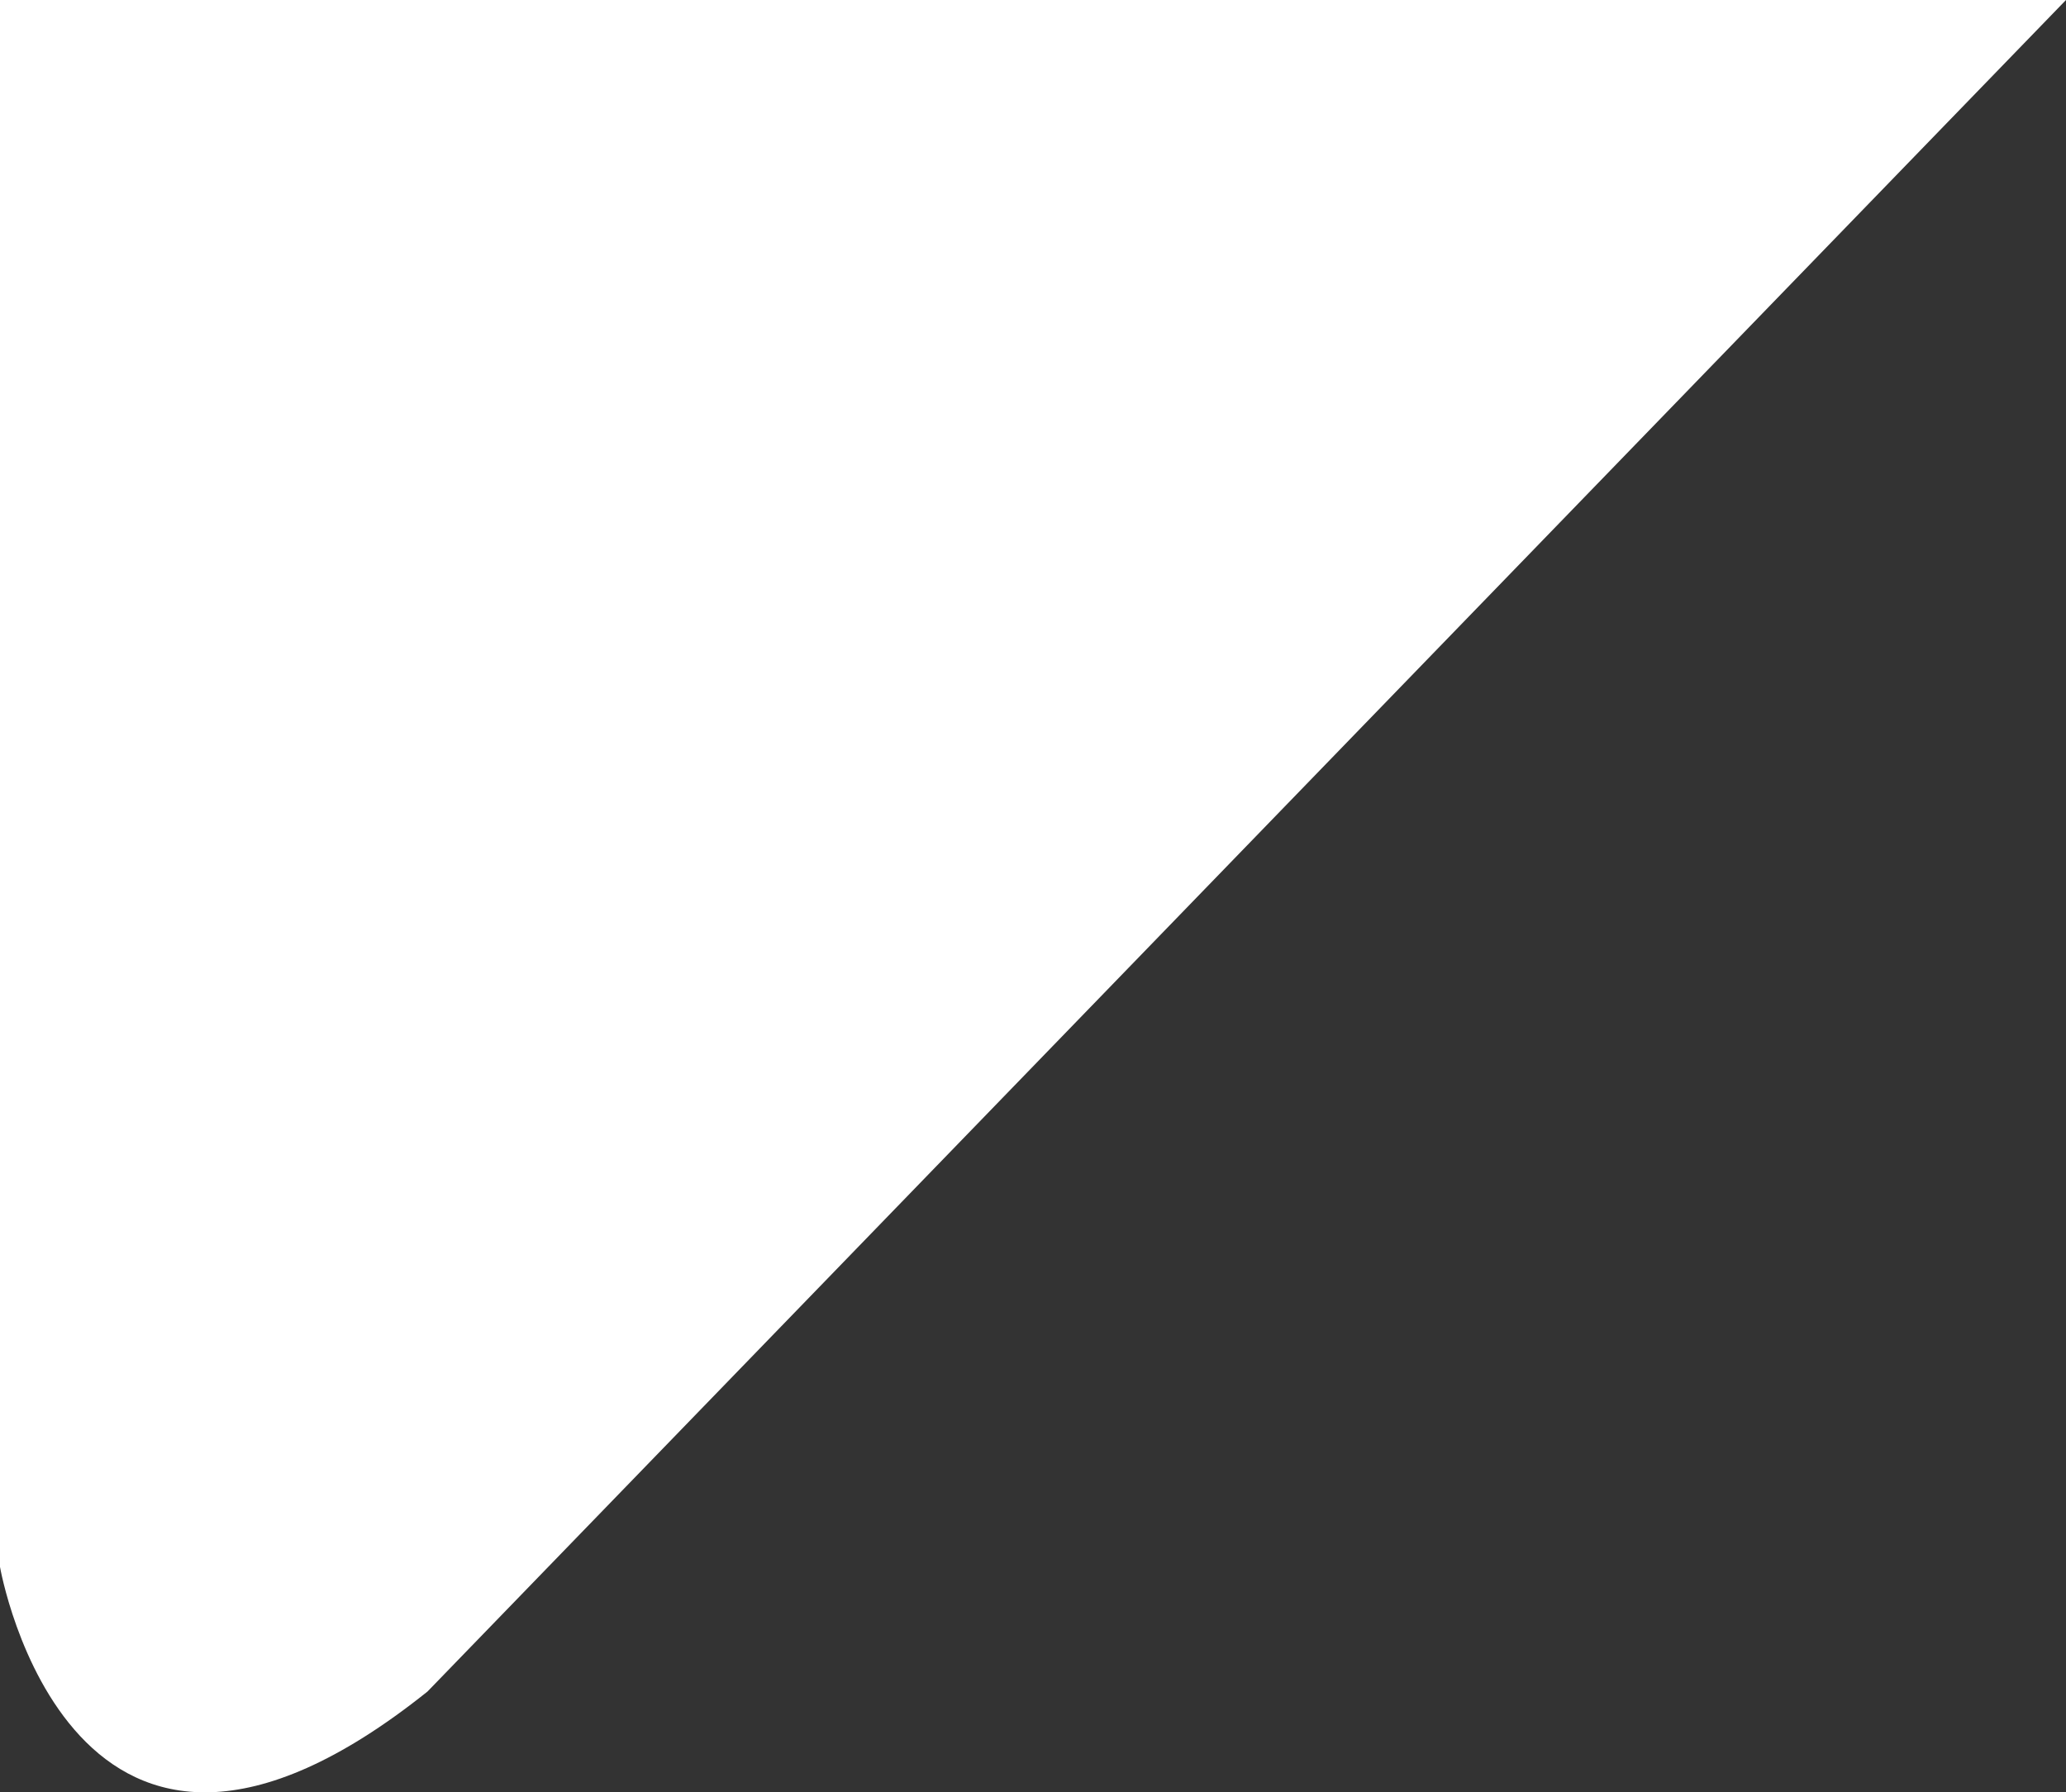 <?xml version="1.0" encoding="utf-8"?>
<!-- Generator: Adobe Illustrator 26.0.2, SVG Export Plug-In . SVG Version: 6.00 Build 0)  -->
<svg version="1.1" id="Layer_1" xmlns="http://www.w3.org/2000/svg" xmlns:xlink="http://www.w3.org/1999/xlink" x="0px" y="0px"
	 viewBox="0 0 366.39 317.94" style="enable-background:new 0 0 366.39 317.94;" xml:space="preserve">
<rect x="0" y="0" width="366.39" height="317.94" fill="#333333" stroke="none"/>
<style type="text/css">
	.st0{fill:#FFFFFF;}
</style>
<path class="st0" d="M0,97.91v180.04c0,0,12.63,72.65,75.81,22.11L366.39,0H0V97.91z"/>
<g>
</g>
<g>
</g>
<g>
</g>
<g>
</g>
<g>
</g>
<g>
</g>
</svg>
